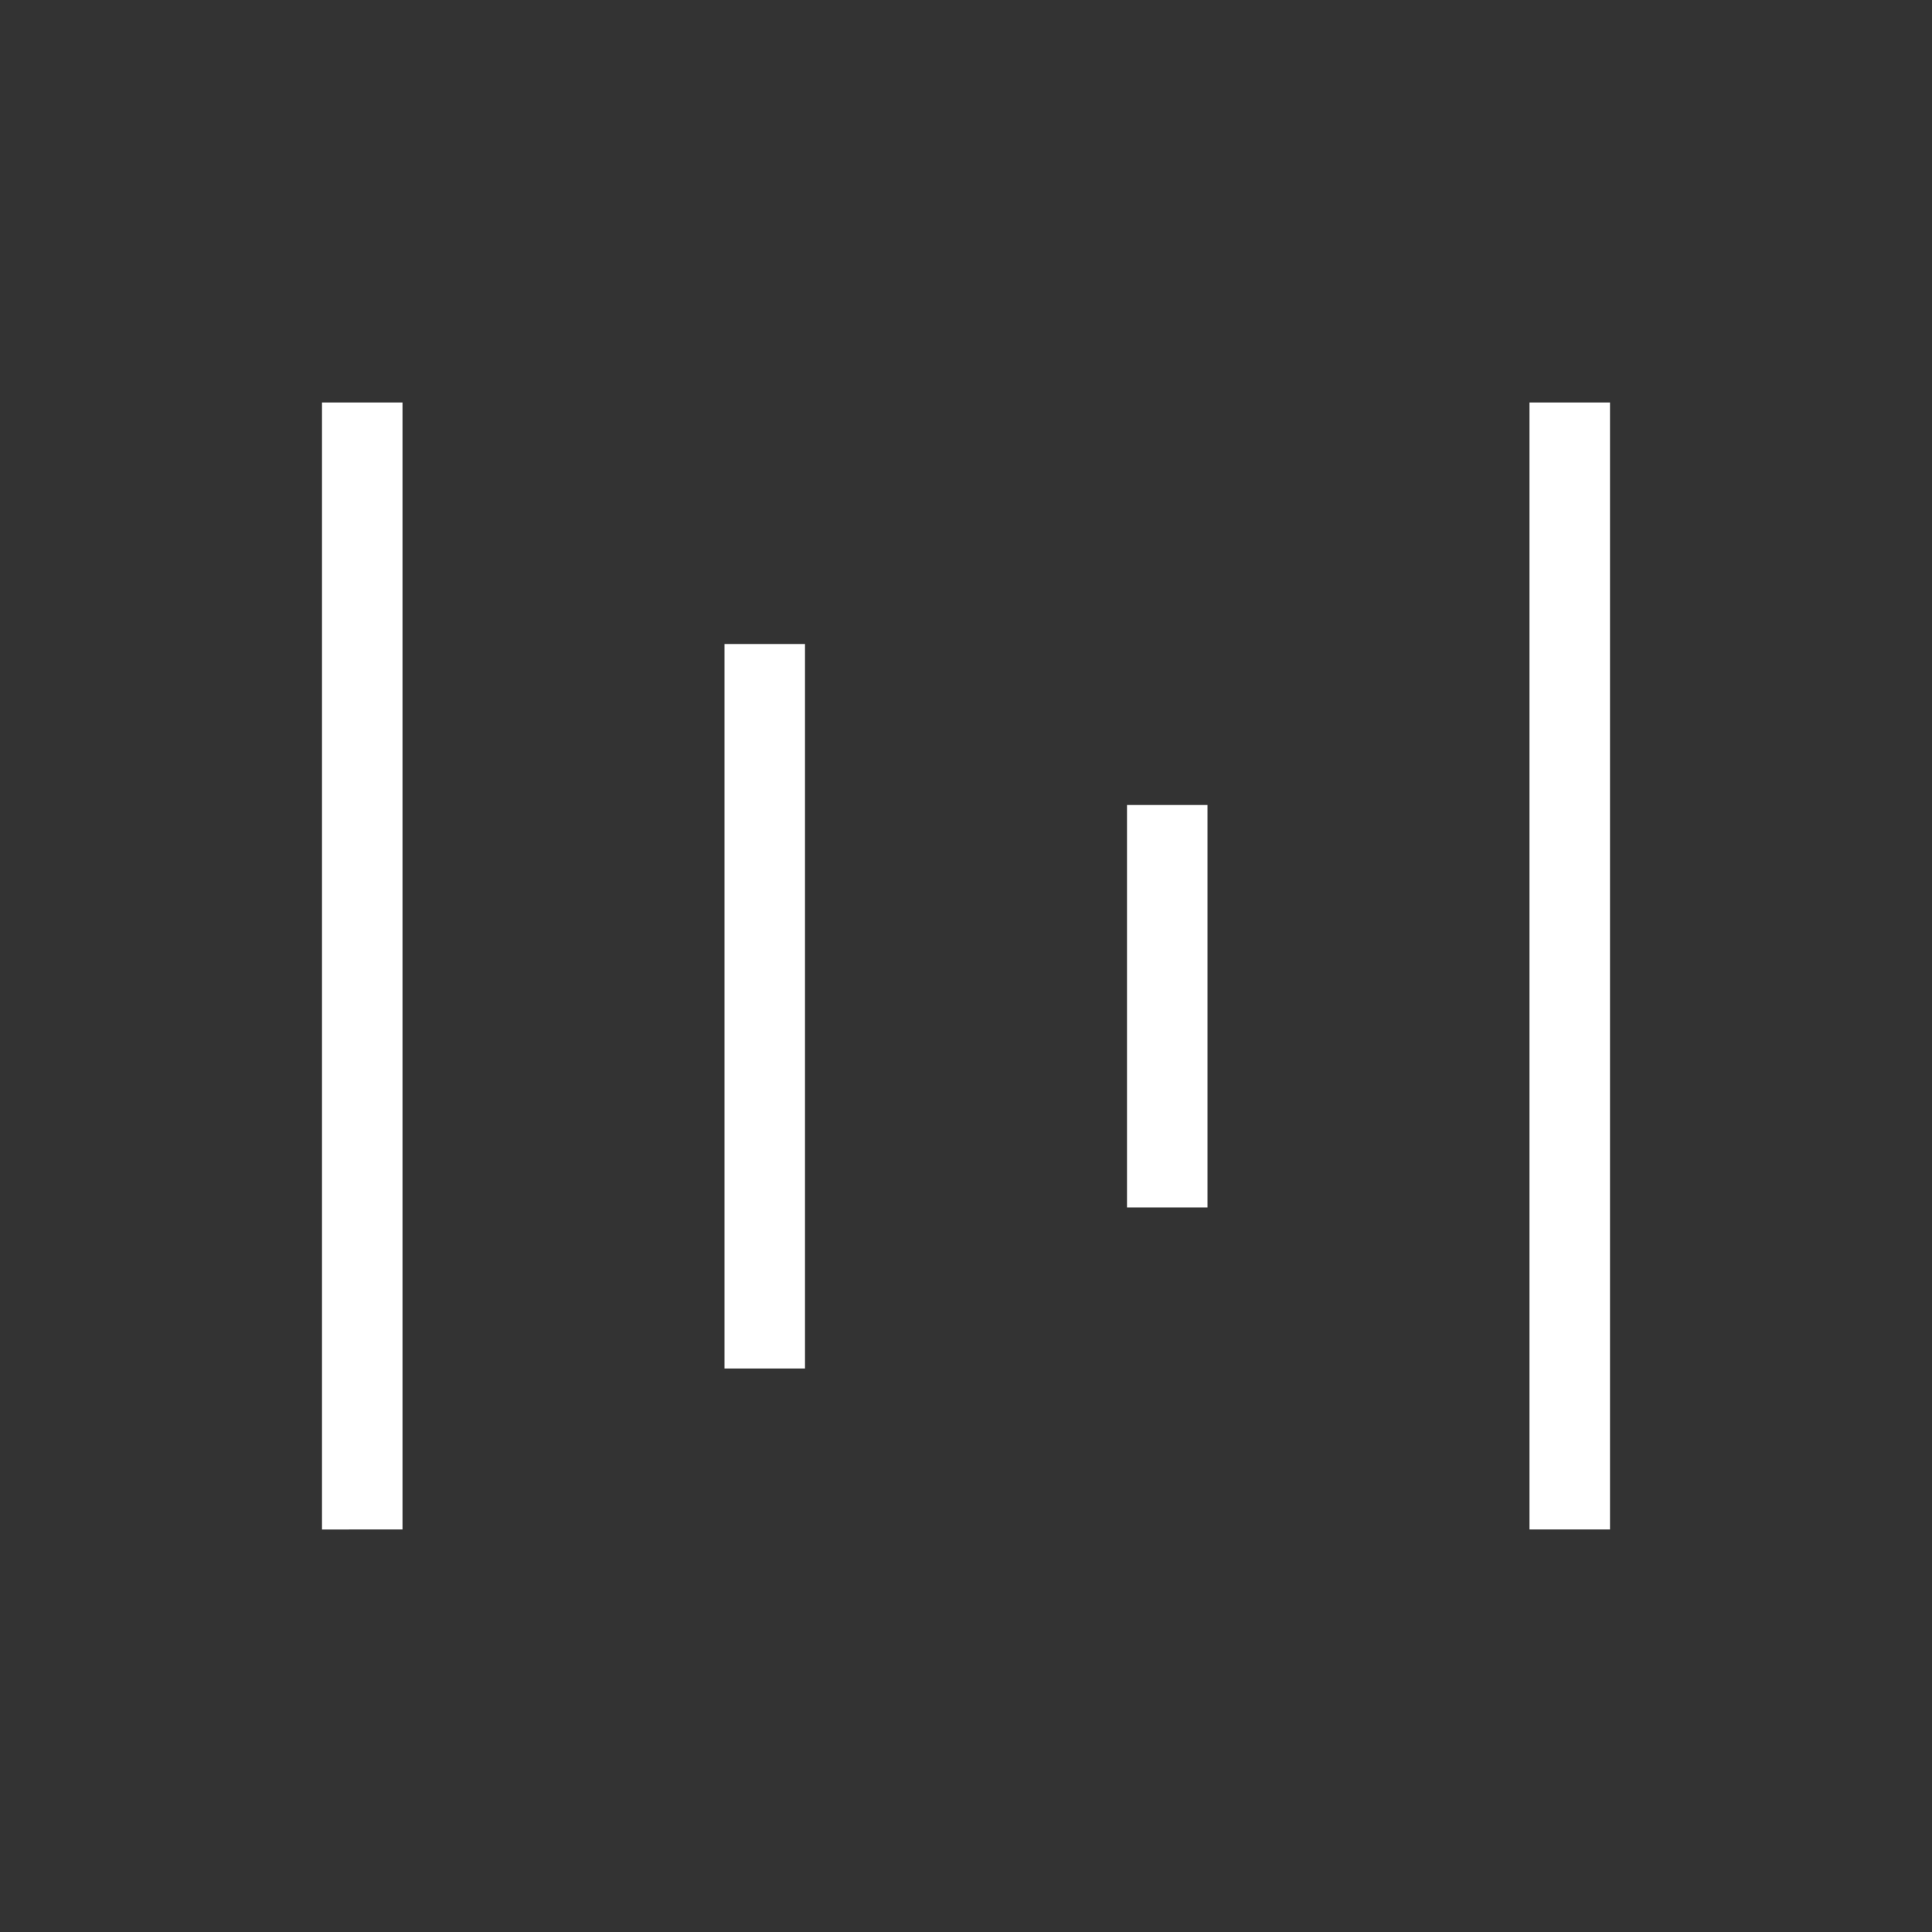 <svg xmlns="http://www.w3.org/2000/svg" width="24" height="24" fill="none" viewBox="0 0 24 24">
    <rect x="0" y="0" width="24" height="24" fill="#333333" stroke="none"/>
    <path fill="#fff" d="M4 5h1v14H4zm5 3h1v9H9zm5 2h1v5h-1zm5-5h1v14h-1z"/>
</svg>

